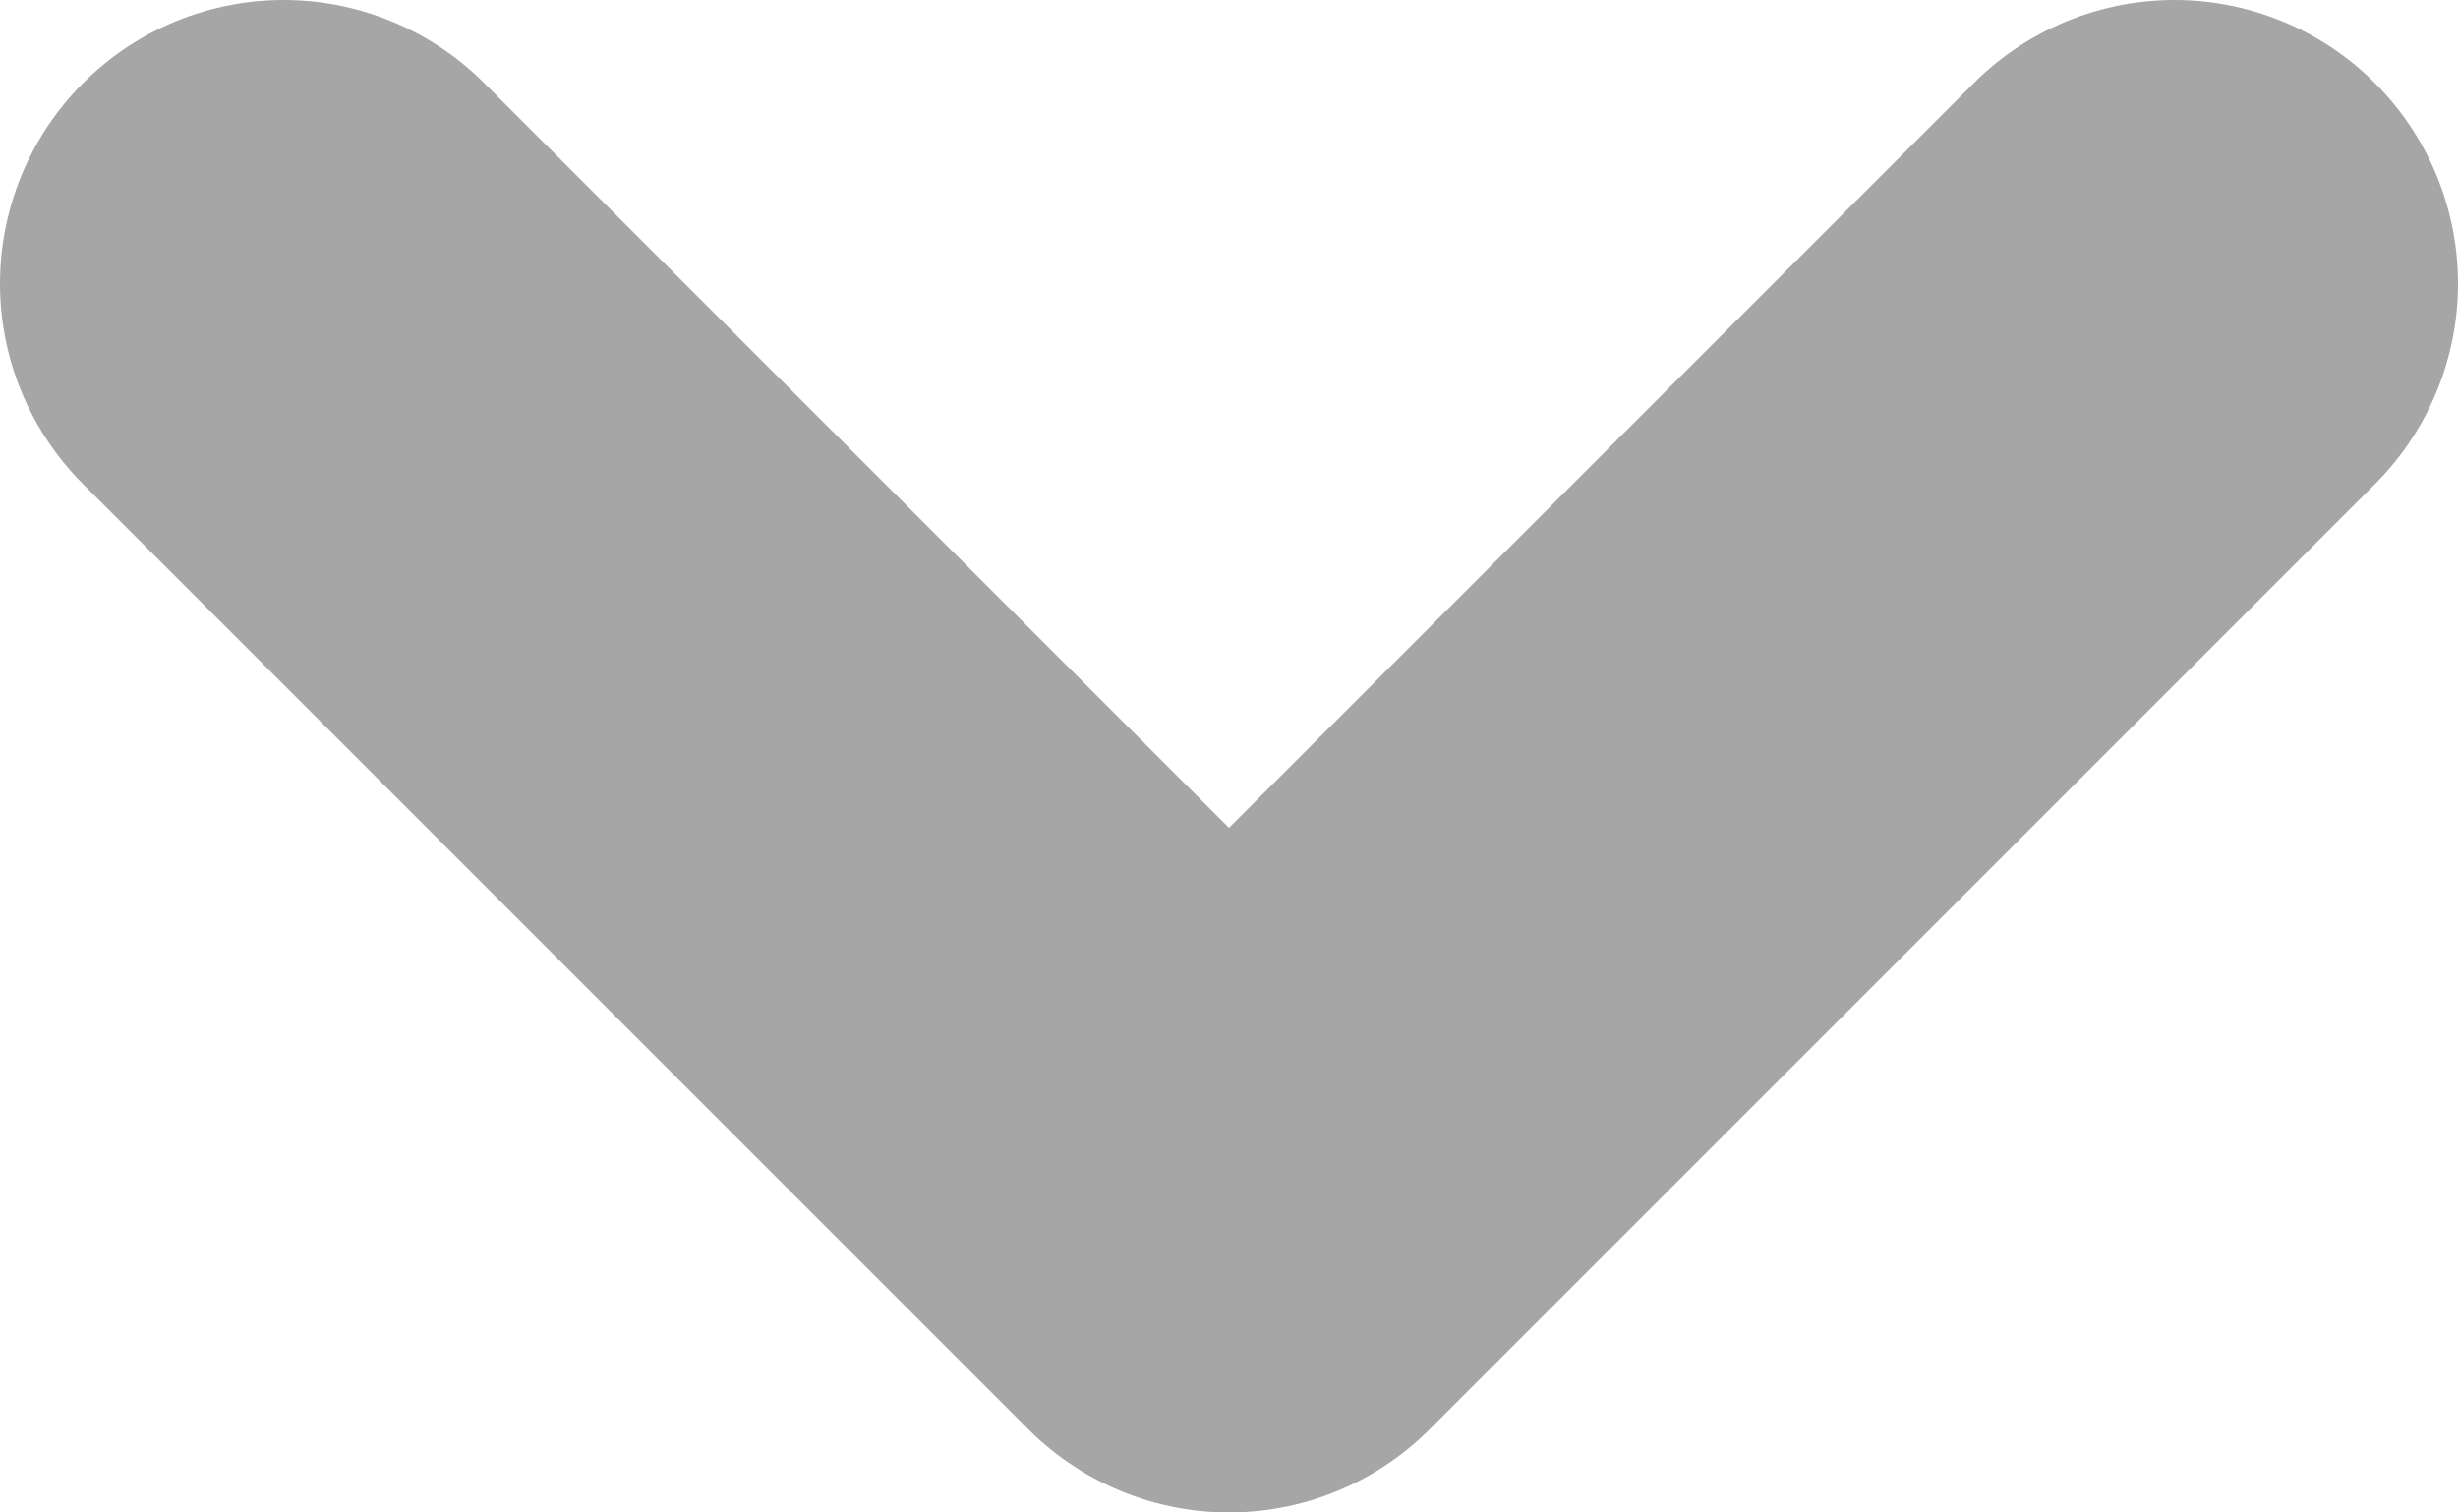 <svg xmlns="http://www.w3.org/2000/svg" width="13" height="8" viewBox="0 0 13 8">
  <path id="Union_49" data-name="Union 49" d="M-4247-304l-5,5Zm-10,0,5,5Z" transform="translate(4258.5 305.5)" fill="none" stroke="#000" stroke-linejoin="round" stroke-width="3" opacity="0.35"/>
</svg>
